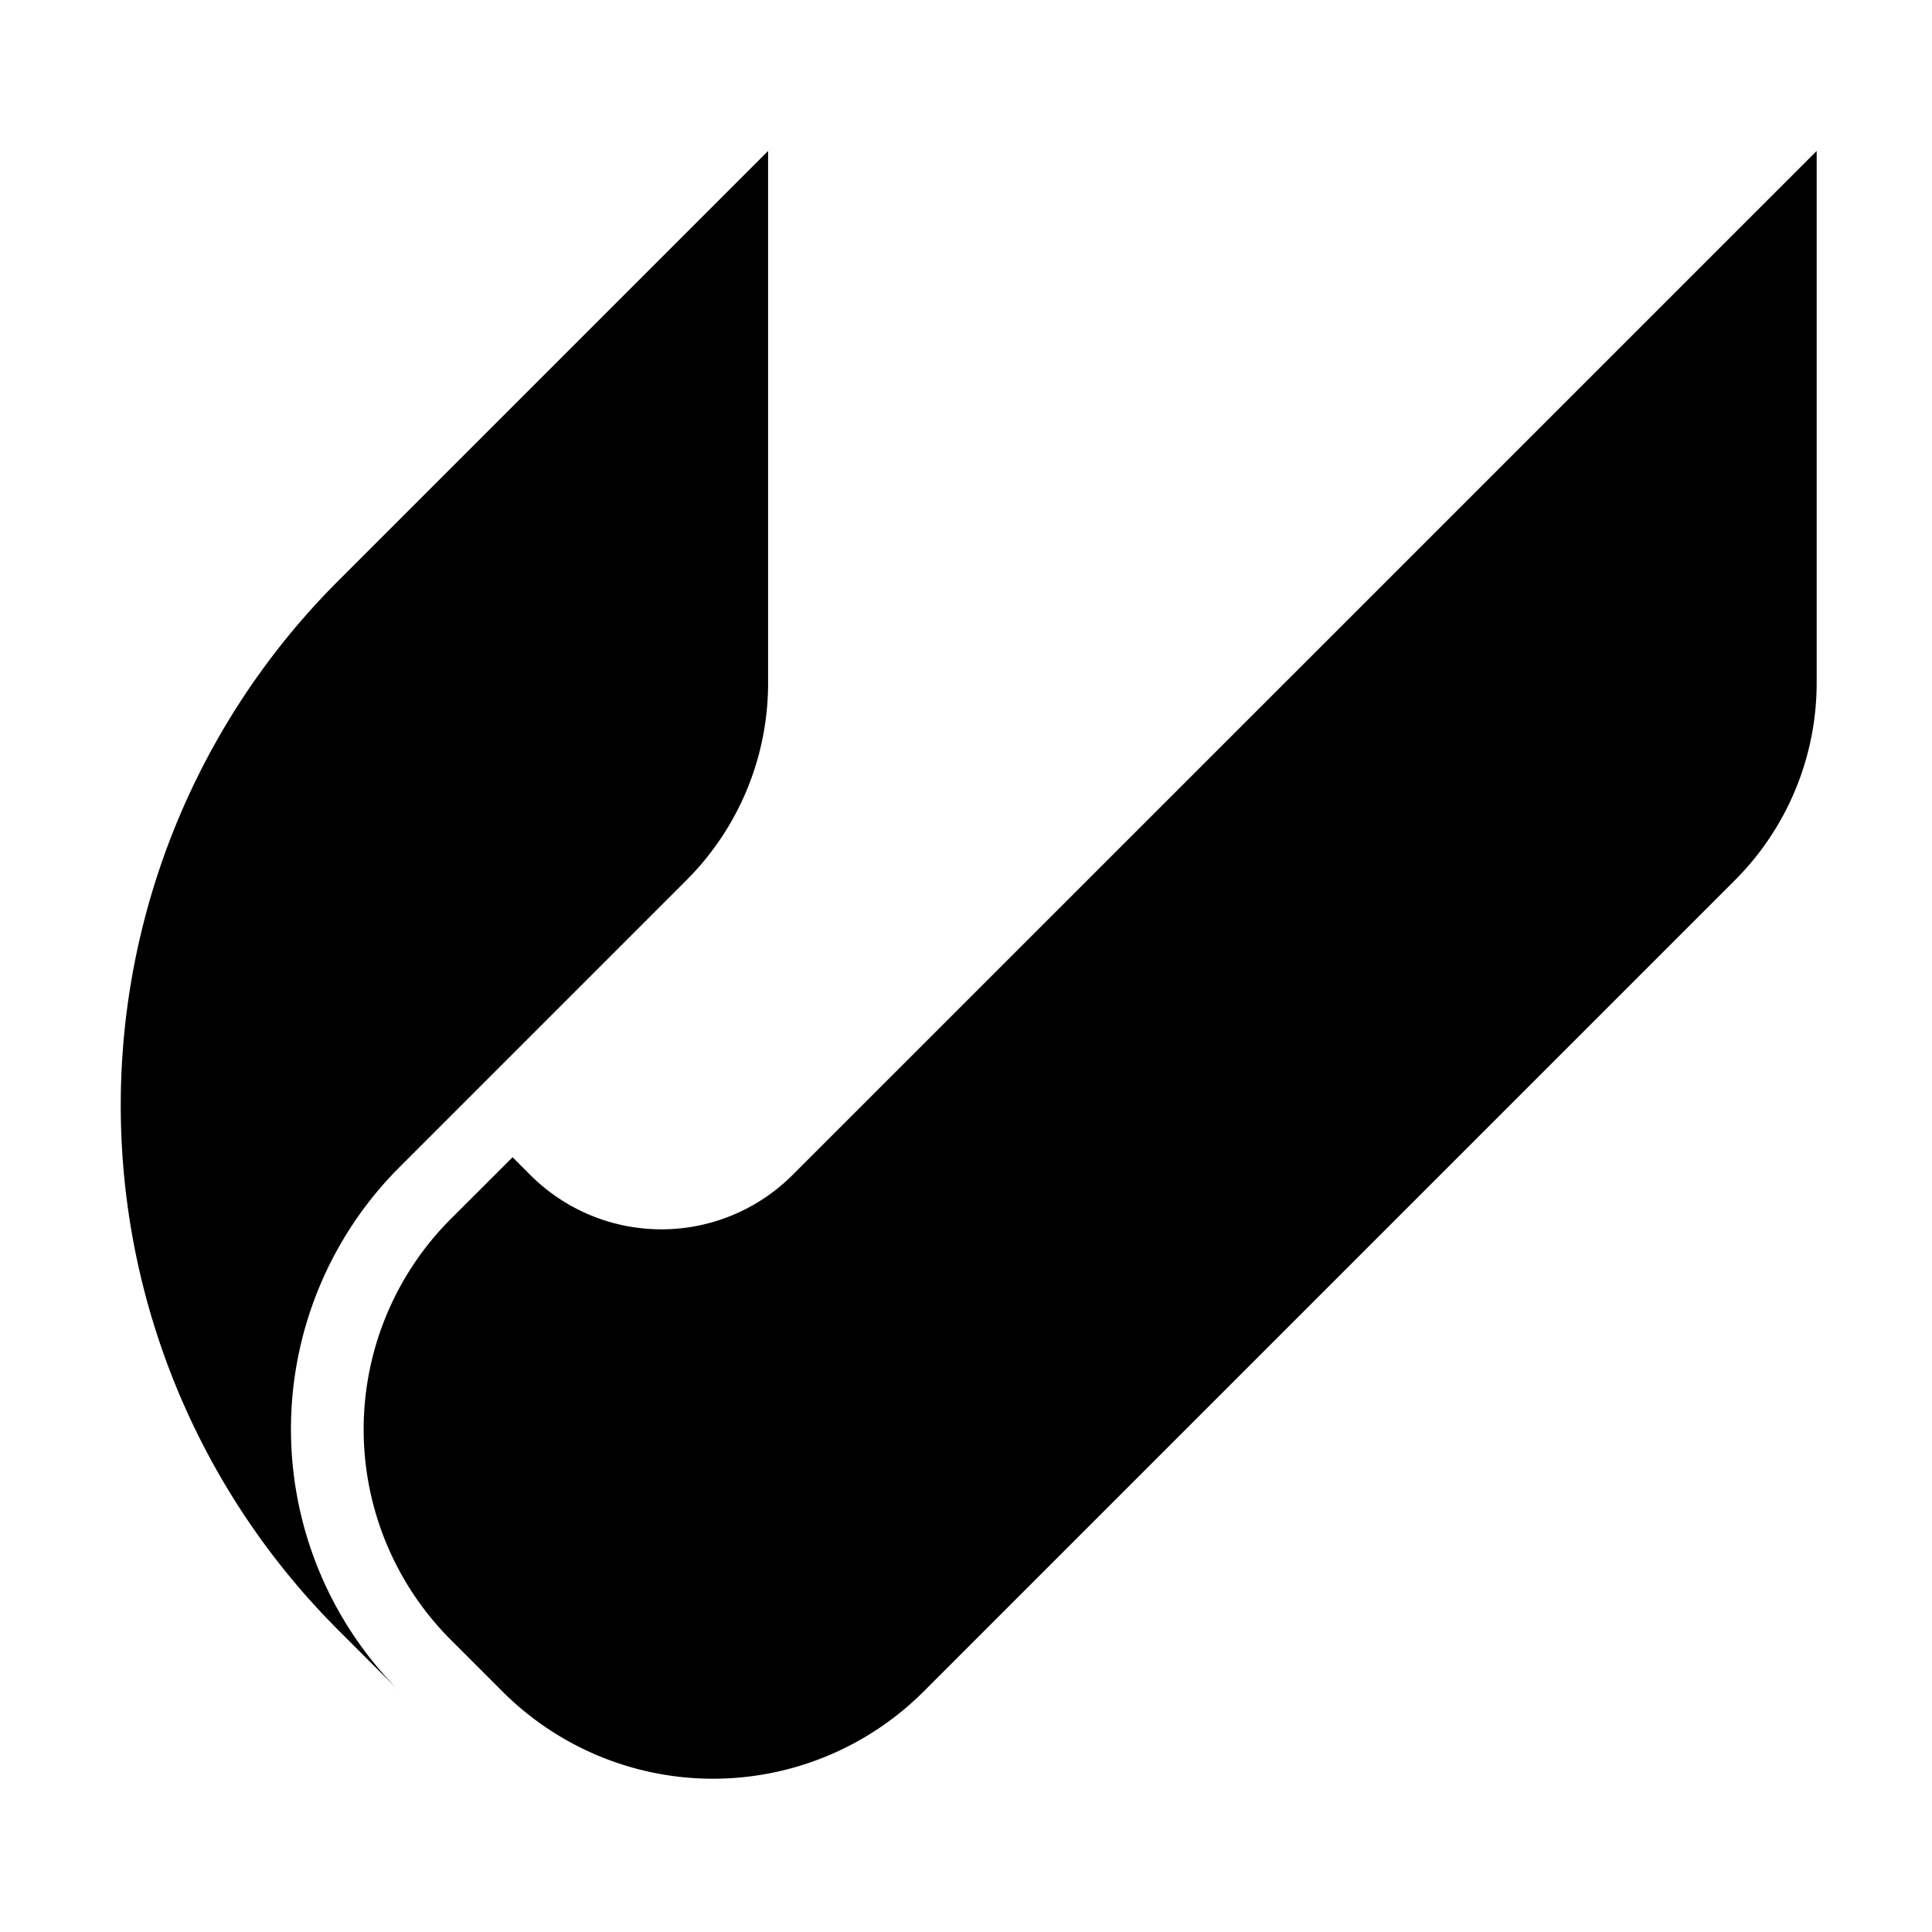 <svg xmlns="http://www.w3.org/2000/svg" width="128" height="128" fill="currentColor" viewBox="0 0 128 128">
  <path d="m50.89 10-28.5 28.5a49.124 49.124 0 0 0 0 69.475l4.084 4.085a24.568 24.568 0 0 1-7.197-17.37 24.561 24.561 0 0 1 7.197-17.37l19-19a18.459 18.459 0 0 0 5.415-13.065V10Z"/>
  <path d="M120.359 10 52.504 77.85a12.28 12.28 0 0 1-17.365 0l-1.18-1.18-4.085 4.08a19.723 19.723 0 0 0 0 27.9l3.42 3.42a19.73 19.73 0 0 0 27.895 0l53.76-53.76a18.497 18.497 0 0 0 5.41-13.065V10Z"/>
</svg>
